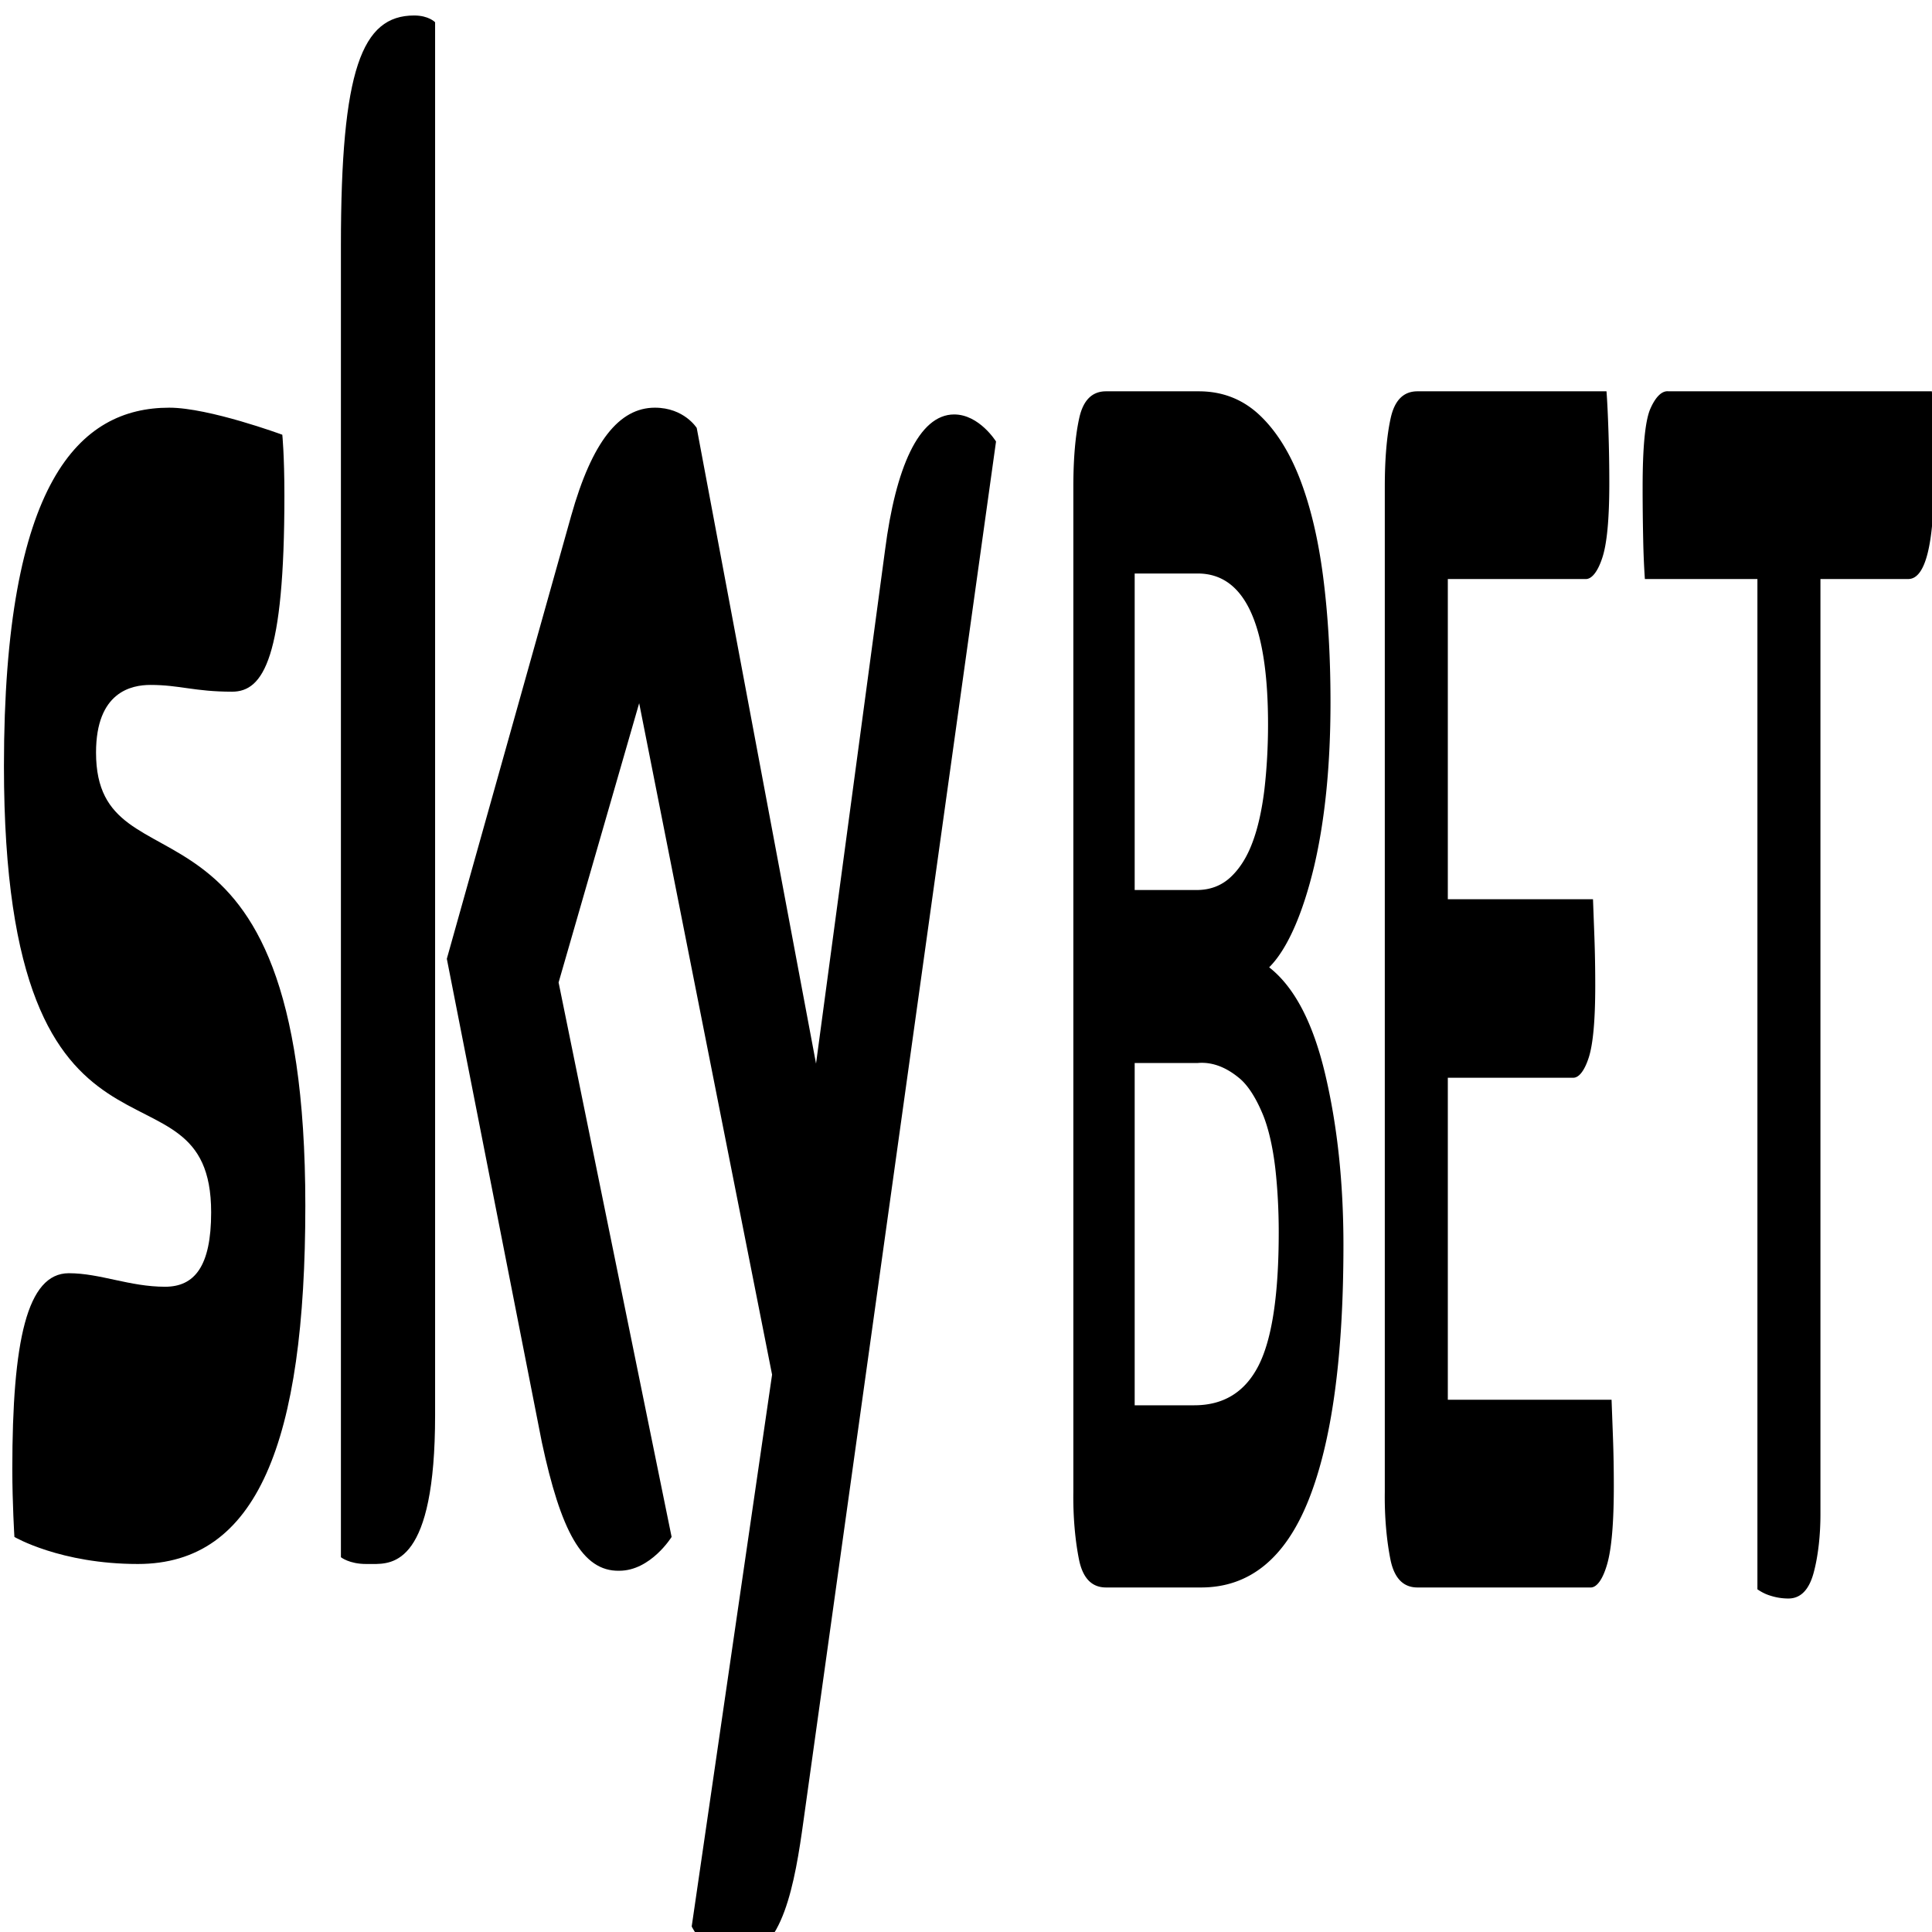 <svg xmlns="http://www.w3.org/2000/svg" width="70" height="70" version="1.0" viewBox="0 0 24 24"><g style="fill:#000;fill-opacity:1"><g style="fill:#000;fill-opacity:1"><path d="M119 736.362s-1-5-1-10c0-19 7-29 27-29 15 0 29 2 46 2 14 0 22-3 22-11 0-25.02-99 0-99-66 0-42.047 36-53 79-53 19 0 54 4 54 4s1 3 1 9c0 24-10 29-25 29-18 0-25-1-39-1-9 0-26 1-26 10 0 22 100 1 100 67 0 35-23 53-80 53-37 0-59-4-59-4M287 740.362c-8 0-12-1-12-1v-194c0-26.019 10-34 35-34 7 0 10 1 10 1v206c0 22-20 22.004-29.992 22.004zM433 736.362s-10 5-25 5c-17.81.122-28-6-37-19l-45.4-71.5 59.4-65.5c10-11 23-16 40-16 14 0 20 3 20 3l57 94 33-76c5-12 16-20 33-20 12 0 20 4 20 4l-92 204c-4 9-10 20-31 20-16 0-22.4-4.4-22.4-4.4l38.4-81.6-63.5-99.3-38.5 41.3z" style="fill:#000;fill-opacity:1;fill-rule:evenodd;stroke:none" transform="matrix(.026 0 0 .084 -2.915 -42.762)"/></g><g style="font-style:normal;font-variant:normal;font-weight:400;font-stretch:normal;font-size:10px;line-height:125%;font-family:&quot;Sky Text Medium&quot;;-inkscape-font-specification:&quot;Sky Text Medium,&quot;;text-align:start;writing-mode:lr-tb;text-anchor:start;fill:#000;fill-opacity:1;stroke:none"><path d="M221.987 52.371q-.37 0-.475-.145a.62.62 0 0 1-.105-.375v-5.46q0-.23.105-.375t.475-.145h1.65q.62 0 1.065.125.445.126.73.35.285.226.415.535t.13.68q0 .51-.29.89a1.6 1.6 0 0 1-.8.55q.67.16.995.58t.325.93q0 .91-.62 1.385t-1.91.475zm.51-.99h1.06q.78 0 1.14-.215t.36-.725q0-.18-.06-.345a.66.66 0 0 0-.215-.29 1.2 1.2 0 0 0-.435-.205 2.7 2.7 0 0 0-.73-.08h-1.12zm0-2.8h1.1q.36 0 .605-.07t.39-.19a.7.7 0 0 0 .21-.285 1 1 0 0 0 .065-.355q0-.82-1.25-.82h-1.12zM227.522 52.371q-.37 0-.475-.145a.62.62 0 0 1-.105-.375v-5.46q0-.23.105-.375t.475-.145h3.36q.02.08.035.22t.015.28q0 .291-.125.405a.43.43 0 0 1-.305.115h-2.44v1.74h2.58l.025.205q.015.126.015.265 0 .28-.115.39a.4.4 0 0 1-.285.11h-2.22v1.75h2.91l.025.205q.015.126.015.265 0 .3-.12.425a.4.4 0 0 1-.3.125zM234.114 52.431q-.16 0-.315-.015a2 2 0 0 1-.235-.035v-5.49h-2a1.4 1.4 0 0 1-.03-.215 4 4 0 0 1-.01-.285q0-.32.13-.42a.53.53 0 0 1 .33-.1h4.68q.04.15.04.46 0 .56-.46.56h-1.56v5.07a.48.48 0 0 1-.125.335q-.125.135-.445.135" style="fill:#000;fill-opacity:1" transform="matrix(.699 0 0 2.286 -141.43 -100)"/></g></g></svg>